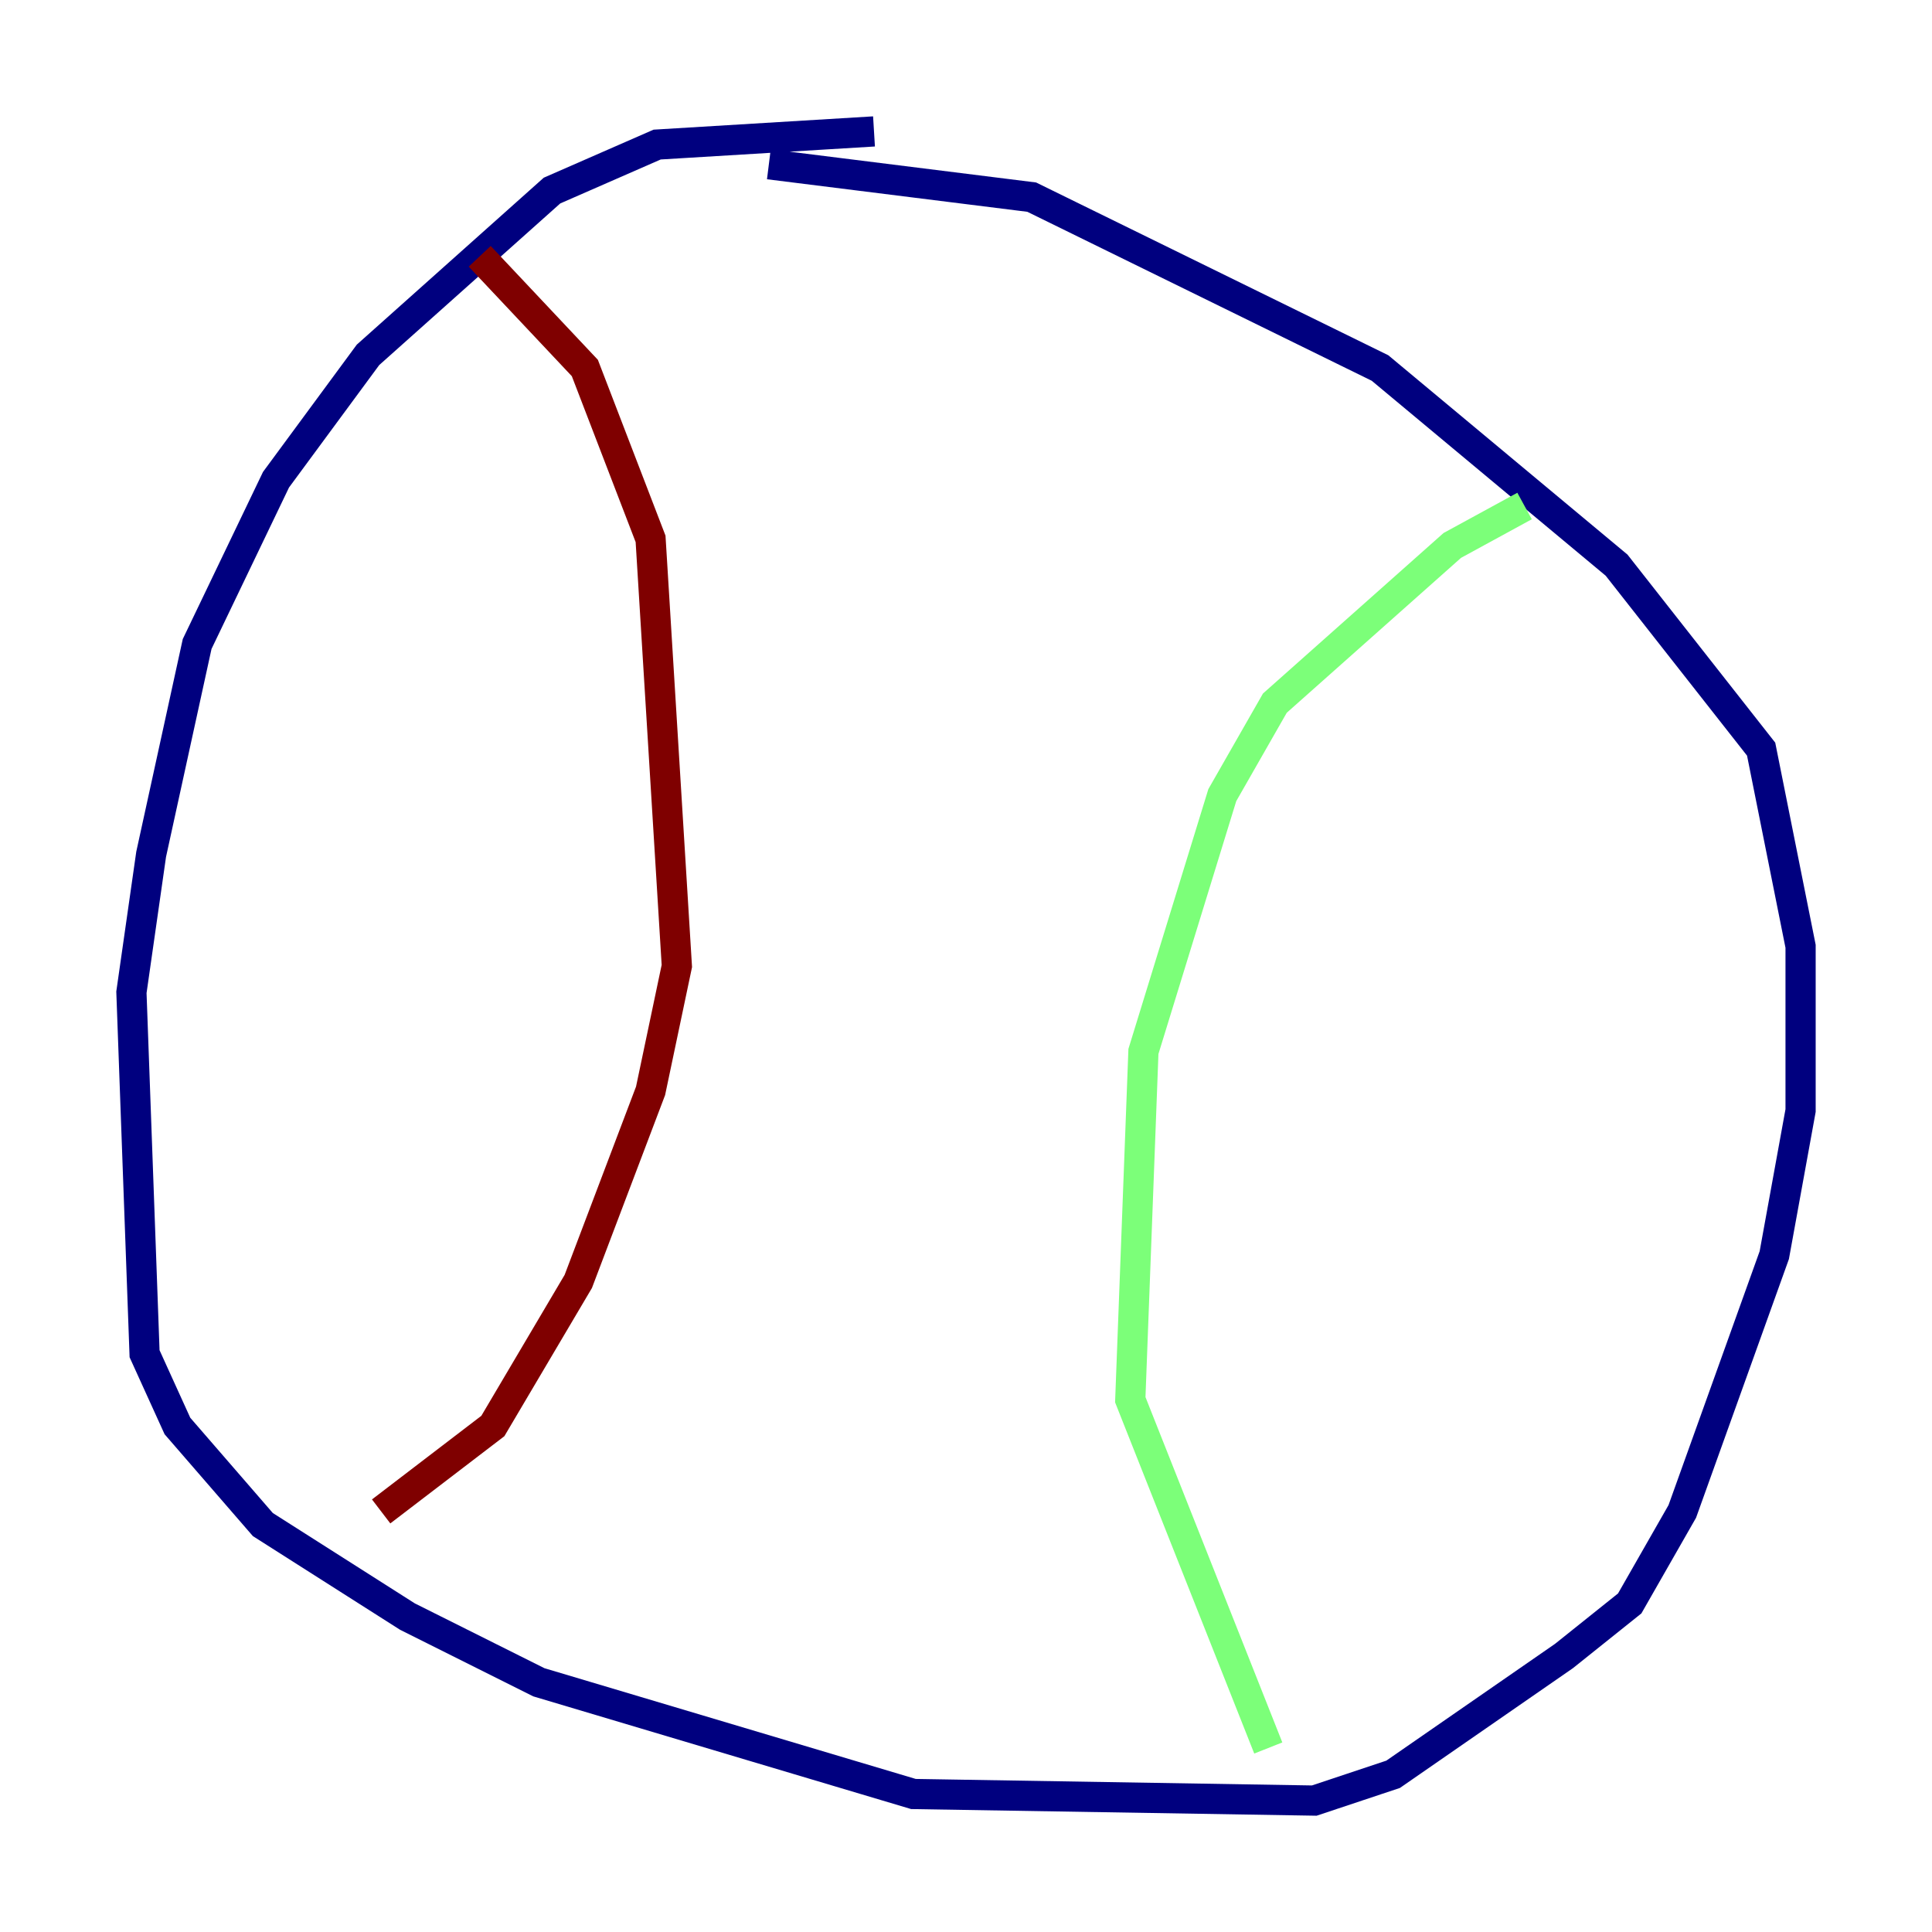 <?xml version="1.0" encoding="utf-8" ?>
<svg baseProfile="tiny" height="128" version="1.2" viewBox="0,0,128,128" width="128" xmlns="http://www.w3.org/2000/svg" xmlns:ev="http://www.w3.org/2001/xml-events" xmlns:xlink="http://www.w3.org/1999/xlink"><defs /><polyline fill="none" points="57.905,8.707 43.537,9.578 36.571,12.626 24.381,23.51 18.286,31.782 13.061,42.667 10.014,56.599 8.707,65.742 9.578,89.687 11.755,94.476 17.415,101.007 26.993,107.102 35.701,111.456 60.517,118.857 87.075,119.293 92.299,117.551 103.619,109.714 107.973,106.231 111.456,100.136 117.551,83.156 119.293,73.578 119.293,62.694 116.68,49.633 107.102,37.442 91.429,24.381 68.354,13.061 50.939,10.884" stroke="#00007f" stroke-width="2" /><polyline fill="none" points="101.007,33.524 96.218,36.136 84.463,46.585 80.98,52.68 75.755,69.66 74.884,92.735 84.027,115.809" stroke="#7cff79" stroke-width="2" /><polyline fill="none" points="31.782,16.98 38.748,24.381 43.102,35.701 44.843,64.0 43.102,72.272 38.313,84.898 32.653,94.476 25.252,100.136" stroke="#7f0000" stroke-width="2" /></svg>